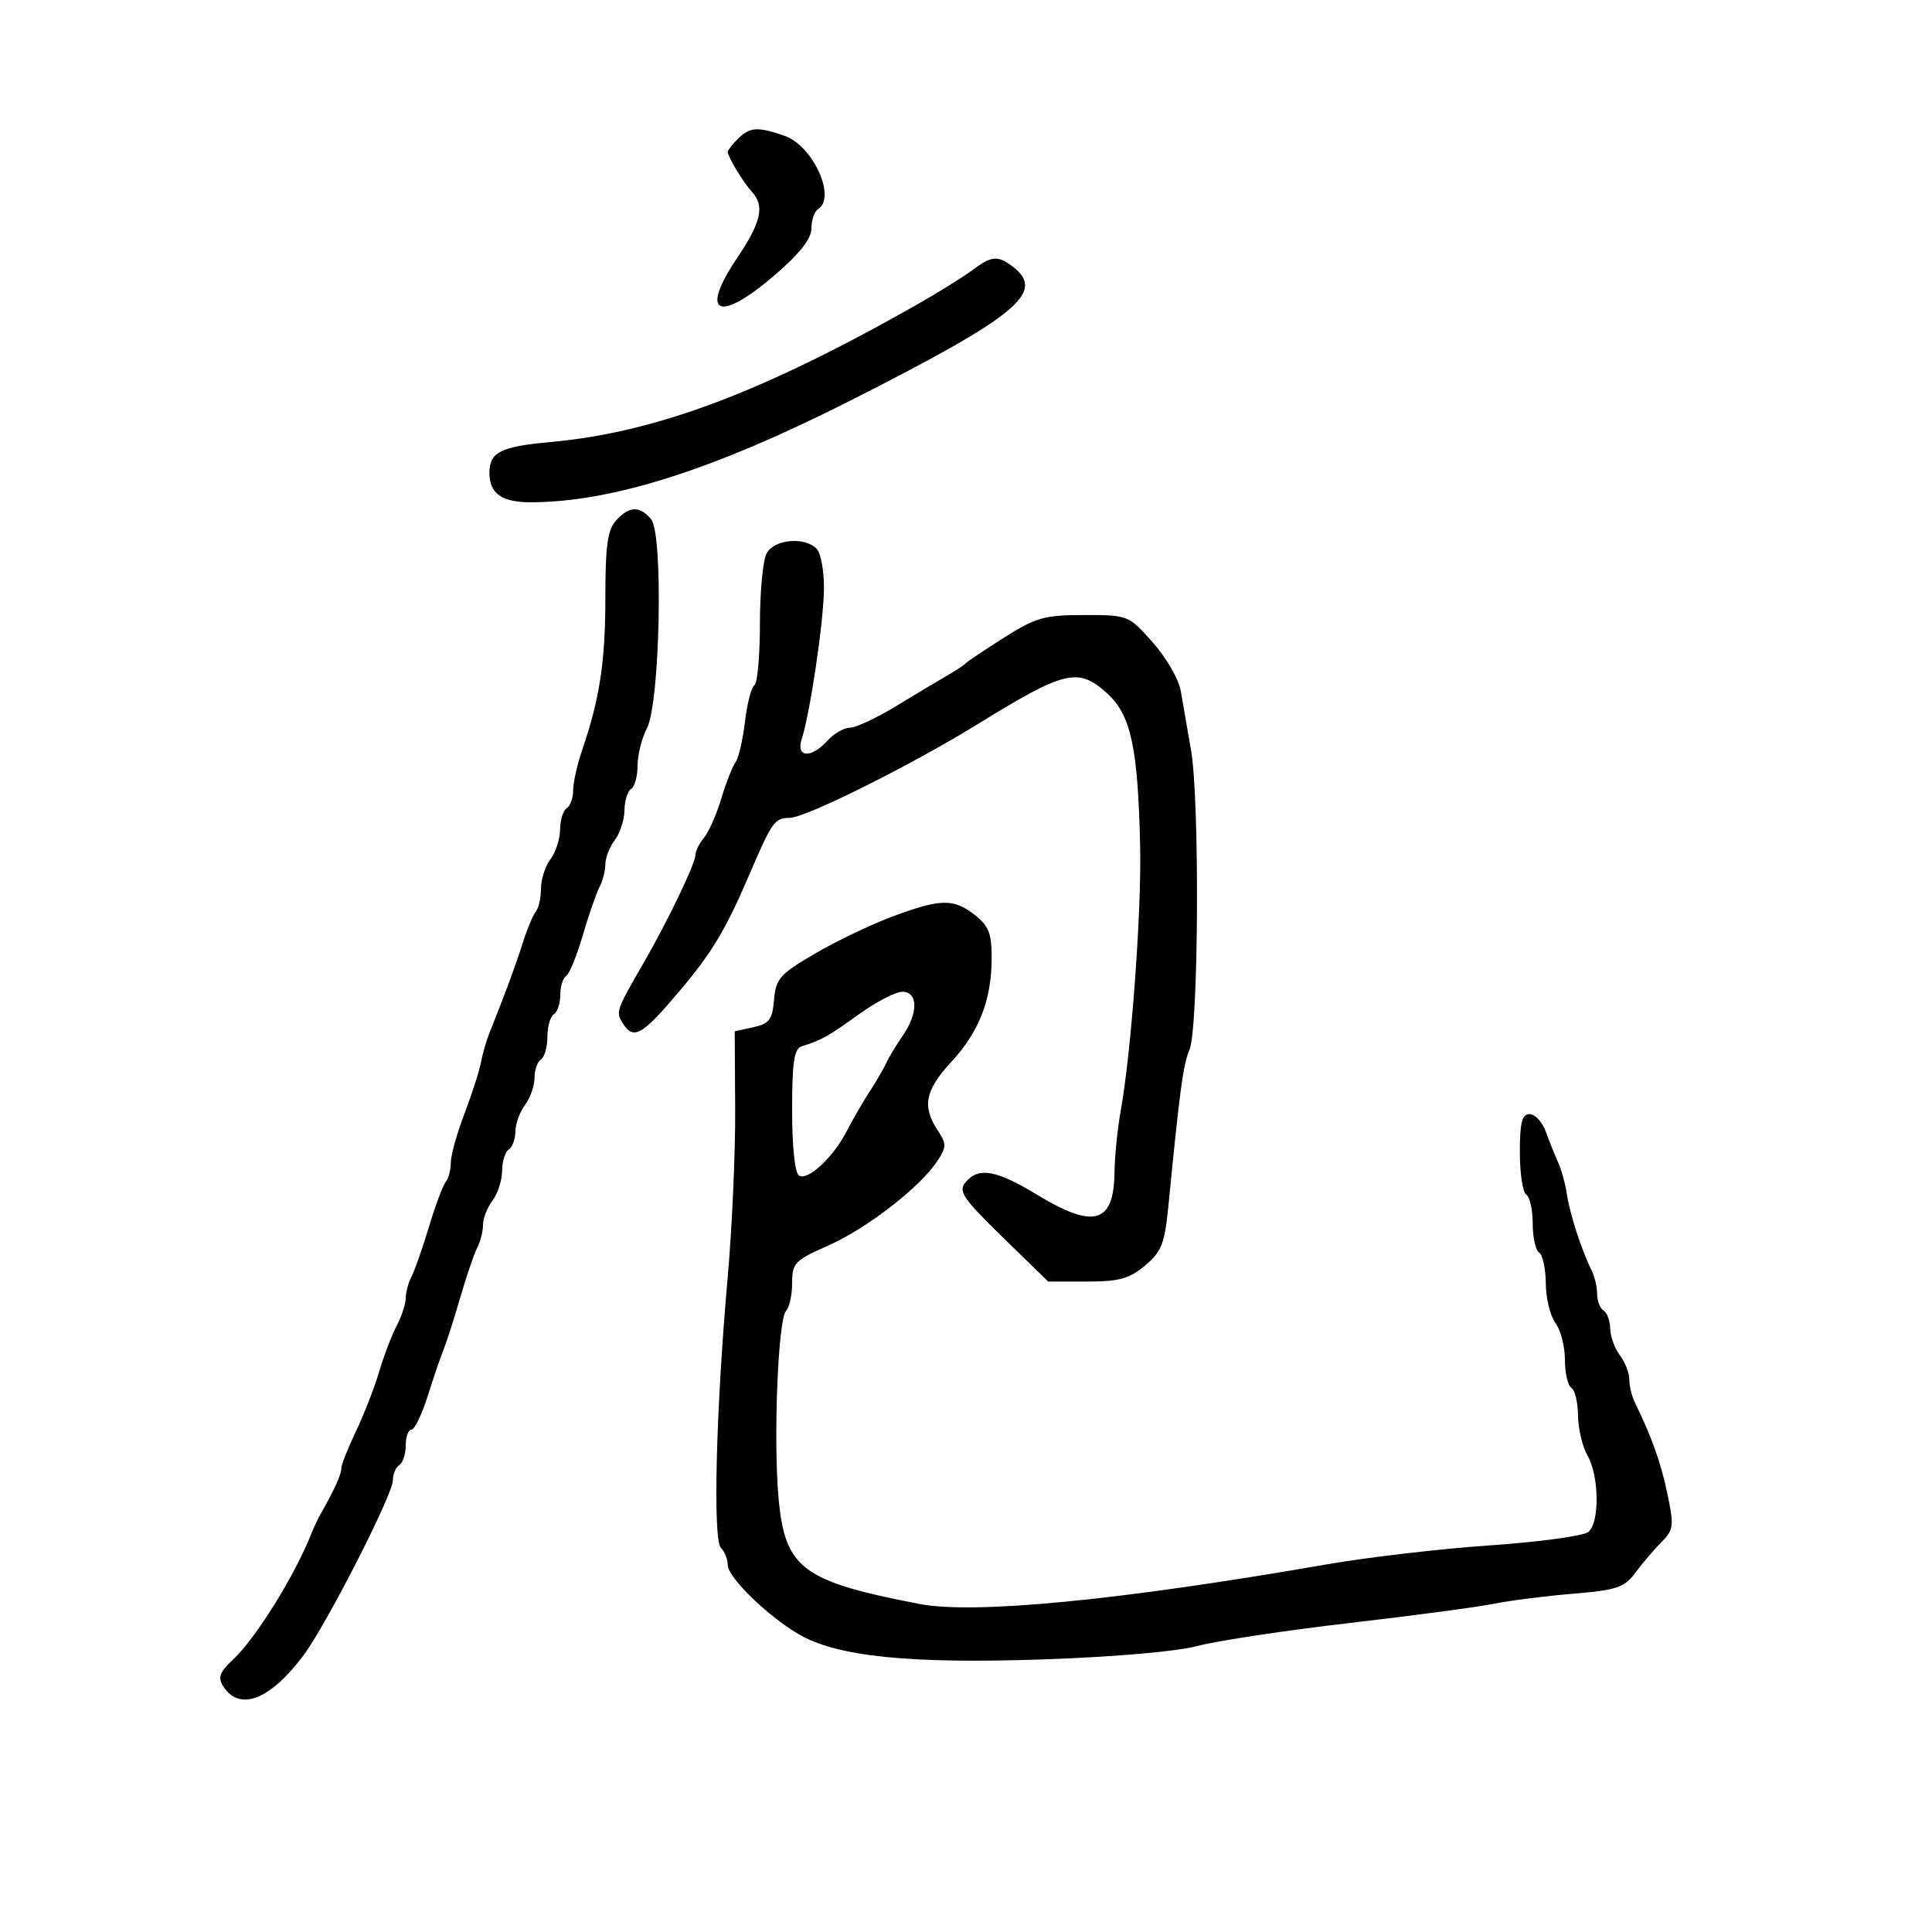 <svg xmlns="http://www.w3.org/2000/svg" width="300" height="300" viewBox="0 0 300 300" version="1.1">
  <defs/>
  <path d="M138.5,142.348 C146.039,139.529 148.076,139.485 151.365,142.073 C153.546,143.788 153.997,144.951 153.985,148.823 C153.964,155.287 152.03,160.234 147.69,164.925 C143.666,169.274 143.16,171.788 145.569,175.465 C146.996,177.643 146.994,178.08 145.541,180.297 C142.9,184.328 134.592,190.764 128.617,193.406 C123.404,195.711 123,196.131 123,199.245 C123,201.09 122.577,203.028 122.059,203.55 C120.809,204.813 120.061,223.646 120.901,232.706 C121.908,243.565 124.578,245.56 142.81,249.069 C151.286,250.701 174.015,248.488 206,242.918 C212.325,241.816 223.753,240.485 231.395,239.96 C239.037,239.435 245.899,238.499 246.645,237.88 C248.414,236.411 248.326,229.195 246.5,226 C245.714,224.625 245.055,221.839 245.035,219.809 C245.016,217.779 244.55,215.84 244,215.5 C243.45,215.16 243,213.195 243,211.132 C243,209.07 242.339,206.509 241.532,205.441 C240.724,204.374 240.049,201.614 240.032,199.309 C240.014,197.004 239.55,194.84 239,194.5 C238.45,194.16 238,192.135 238,190 C238,187.865 237.55,185.84 237,185.5 C236.45,185.16 236,182.209 236,178.941 C236,174.284 236.33,173 237.525,173 C238.363,173 239.498,174.238 240.045,175.75 C240.593,177.262 241.451,179.4 241.952,180.5 C242.454,181.6 243.068,183.85 243.318,185.5 C243.783,188.578 245.596,194.152 247.134,197.236 C247.61,198.191 248,199.852 248,200.927 C248,202.002 248.45,203.16 249,203.5 C249.55,203.84 250.014,205.104 250.032,206.309 C250.049,207.514 250.724,209.374 251.532,210.441 C252.339,211.509 253,213.202 253,214.205 C253,215.207 253.384,216.809 253.853,217.764 C256.461,223.074 257.889,227.076 258.91,231.94 C259.959,236.934 259.885,237.549 258.005,239.44 C256.879,240.573 255.064,242.699 253.973,244.165 C252.217,246.523 251.093,246.905 244.244,247.474 C239.985,247.828 234.475,248.527 232,249.028 C229.525,249.529 219.4,250.878 209.5,252.027 C199.6,253.176 189.025,254.774 186,255.578 C182.715,256.451 172.992,257.296 161.858,257.675 C141.124,258.38 129.892,257.216 124,253.749 C119.102,250.867 113,244.903 113,242.997 C113,242.119 112.525,240.925 111.944,240.344 C110.673,239.073 111.175,218.831 112.983,198.5 C113.668,190.8 114.196,179.019 114.157,172.32 L114.086,160.14 L116.986,159.503 C119.455,158.961 119.933,158.325 120.194,155.241 C120.469,151.98 121.101,151.264 126.5,148.104 C129.8,146.172 135.2,143.581 138.5,142.348 Z M119.035,85.934 C120.208,83.742 124.899,83.299 126.8,85.2 C127.46,85.86 127.975,88.672 127.945,91.45 C127.89,96.601 125.802,110.684 124.492,114.75 C123.554,117.66 125.957,117.81 128.5,115 C129.495,113.9 131.054,113 131.964,113 C132.873,113 136.066,111.512 139.059,109.694 C142.051,107.876 145.625,105.739 147,104.944 C148.375,104.15 149.725,103.26 150,102.967 C150.275,102.674 152.963,100.875 155.974,98.969 C160.852,95.881 162.199,95.504 168.336,95.502 C175.183,95.5 175.246,95.525 179.003,99.756 C181.082,102.097 183.035,105.472 183.343,107.256 C183.651,109.04 184.372,113.2 184.946,116.5 C186.298,124.28 186.118,159.652 184.708,162.977 C183.719,165.312 183.205,169.117 181.428,187.26 C180.855,193.113 180.369,194.353 177.806,196.51 C175.367,198.562 173.784,199 168.805,199 L162.763,199 L155.679,192.096 C149.527,186.1 148.77,184.982 149.92,183.596 C151.926,181.18 154.662,181.65 161,185.5 C169.867,190.886 172.955,190.003 173.06,182.05 C173.092,179.547 173.525,175.25 174.021,172.5 C175.657,163.439 177.262,141.675 177.043,131.542 C176.708,116.059 175.621,111.012 171.9,107.65 C167.412,103.596 165.377,104.081 151.856,112.42 C141.474,118.822 125.077,127 122.623,127 C120.312,127 119.866,127.618 116.491,135.5 C112.663,144.441 110.605,147.878 105.387,154.043 C99.653,160.818 98.37,161.533 96.7,158.886 C95.594,157.133 95.677,156.896 99.952,149.5 C103.704,143.008 108,134.045 108,132.708 C108,132.13 108.595,130.947 109.322,130.079 C110.05,129.21 111.256,126.475 112.002,124 C112.749,121.525 113.745,118.985 114.215,118.356 C114.685,117.727 115.343,114.901 115.677,112.077 C116.012,109.252 116.671,106.703 117.143,106.412 C117.614,106.12 118,101.829 118,96.875 C118,91.922 118.466,86.998 119.035,85.934 Z M95.655,80.829 C97.7,78.569 99.347,78.508 101.105,80.626 C103.025,82.941 102.499,109.135 100.452,113.093 C99.653,114.637 99,117.246 99,118.891 C99,120.536 98.55,122.16 98,122.5 C97.45,122.84 96.986,124.329 96.968,125.809 C96.951,127.289 96.276,129.374 95.468,130.441 C94.661,131.509 94,133.202 94,134.205 C94,135.207 93.587,136.809 93.083,137.764 C92.579,138.719 91.412,142.087 90.491,145.248 C89.569,148.41 88.407,151.249 87.908,151.557 C87.408,151.866 87,153.19 87,154.5 C87,155.81 86.55,157.16 86,157.5 C85.45,157.84 85,159.415 85,161 C85,162.585 84.55,164.16 84,164.5 C83.45,164.84 83,166.13 83,167.368 C83,168.605 82.339,170.491 81.532,171.559 C80.724,172.626 80.049,174.486 80.032,175.691 C80.014,176.896 79.55,178.16 79,178.5 C78.45,178.84 77.986,180.329 77.968,181.809 C77.951,183.289 77.276,185.374 76.468,186.441 C75.661,187.509 75,189.202 75,190.205 C75,191.207 74.595,192.809 74.1,193.764 C73.604,194.719 72.416,198.2 71.46,201.5 C70.503,204.8 69.35,208.4 68.899,209.5 C68.447,210.6 67.333,213.863 66.423,216.75 C65.514,219.637 64.372,222 63.885,222 C63.398,222 63,223.098 63,224.441 C63,225.784 62.55,227.16 62,227.5 C61.45,227.84 61,228.913 61,229.884 C61,232.072 50.706,252.237 47.158,257 C41.951,263.989 37.16,265.83 34.642,261.808 C33.804,260.469 34.117,259.621 36.141,257.745 C39.699,254.448 45.861,244.524 48.403,238 C48.724,237.175 49.37,235.825 49.838,235 C51.938,231.298 53,228.95 53,228.009 C53,227.449 54.023,224.855 55.272,222.245 C56.522,219.635 58.143,215.475 58.875,213 C59.606,210.525 60.834,207.306 61.602,205.846 C62.371,204.386 63,202.467 63,201.582 C63,200.697 63.405,199.191 63.9,198.236 C64.396,197.281 65.613,193.8 66.606,190.5 C67.599,187.2 68.768,184.072 69.205,183.55 C69.642,183.027 70,181.671 70,180.536 C70,179.401 70.945,176.003 72.1,172.986 C73.255,169.969 74.414,166.375 74.675,165 C74.937,163.625 75.513,161.6 75.956,160.5 C78.395,154.44 80.015,150.068 81.143,146.5 C81.839,144.3 82.766,142.073 83.204,141.55 C83.642,141.028 84,139.426 84,137.991 C84,136.556 84.661,134.509 85.468,133.441 C86.276,132.374 86.951,130.289 86.968,128.809 C86.986,127.329 87.45,125.84 88,125.5 C88.55,125.16 89,123.911 89,122.724 C89,121.538 89.62,118.752 90.378,116.533 C93.129,108.479 94,102.776 94,92.814 C94,84.767 94.344,82.278 95.655,80.829 Z M150.928,41.985 C153.972,39.711 154.918,39.622 157.25,41.392 C162.483,45.364 157.992,49.07 132.003,62.224 C110.812,72.95 95.039,77.969 82.45,77.992 C77.913,78.001 76,76.646 76,73.422 C76,70.213 77.729,69.342 85.5,68.638 C101.809,67.158 118.318,60.963 142.428,47.273 C145.689,45.422 149.514,43.042 150.928,41.985 Z M133.359,157.505 C128.617,160.926 127.584,161.505 124.5,162.469 C123.305,162.842 123,164.865 123,172.41 C123,178.081 123.431,182.148 124.074,182.546 C125.442,183.391 129.411,179.689 131.488,175.629 C132.369,173.908 133.964,171.15 135.034,169.5 C136.103,167.85 137.281,165.825 137.652,165 C138.022,164.175 139.152,162.306 140.163,160.846 C142.601,157.323 142.575,154 140.109,154 C139.069,154 136.032,155.577 133.359,157.505 Z M114.571,21.571 C116.43,19.713 117.645,19.632 121.821,21.088 C126.261,22.635 129.919,30.696 127,32.5 C126.45,32.84 126,34.171 126,35.457 C126,37.056 124.222,39.331 120.38,42.648 C111.589,50.237 108.519,48.888 114.467,40.05 C118.219,34.473 118.773,31.984 116.75,29.783 C115.428,28.344 113,24.331 113,23.585 C113,23.342 113.707,22.436 114.571,21.571 Z"/>
</svg>

